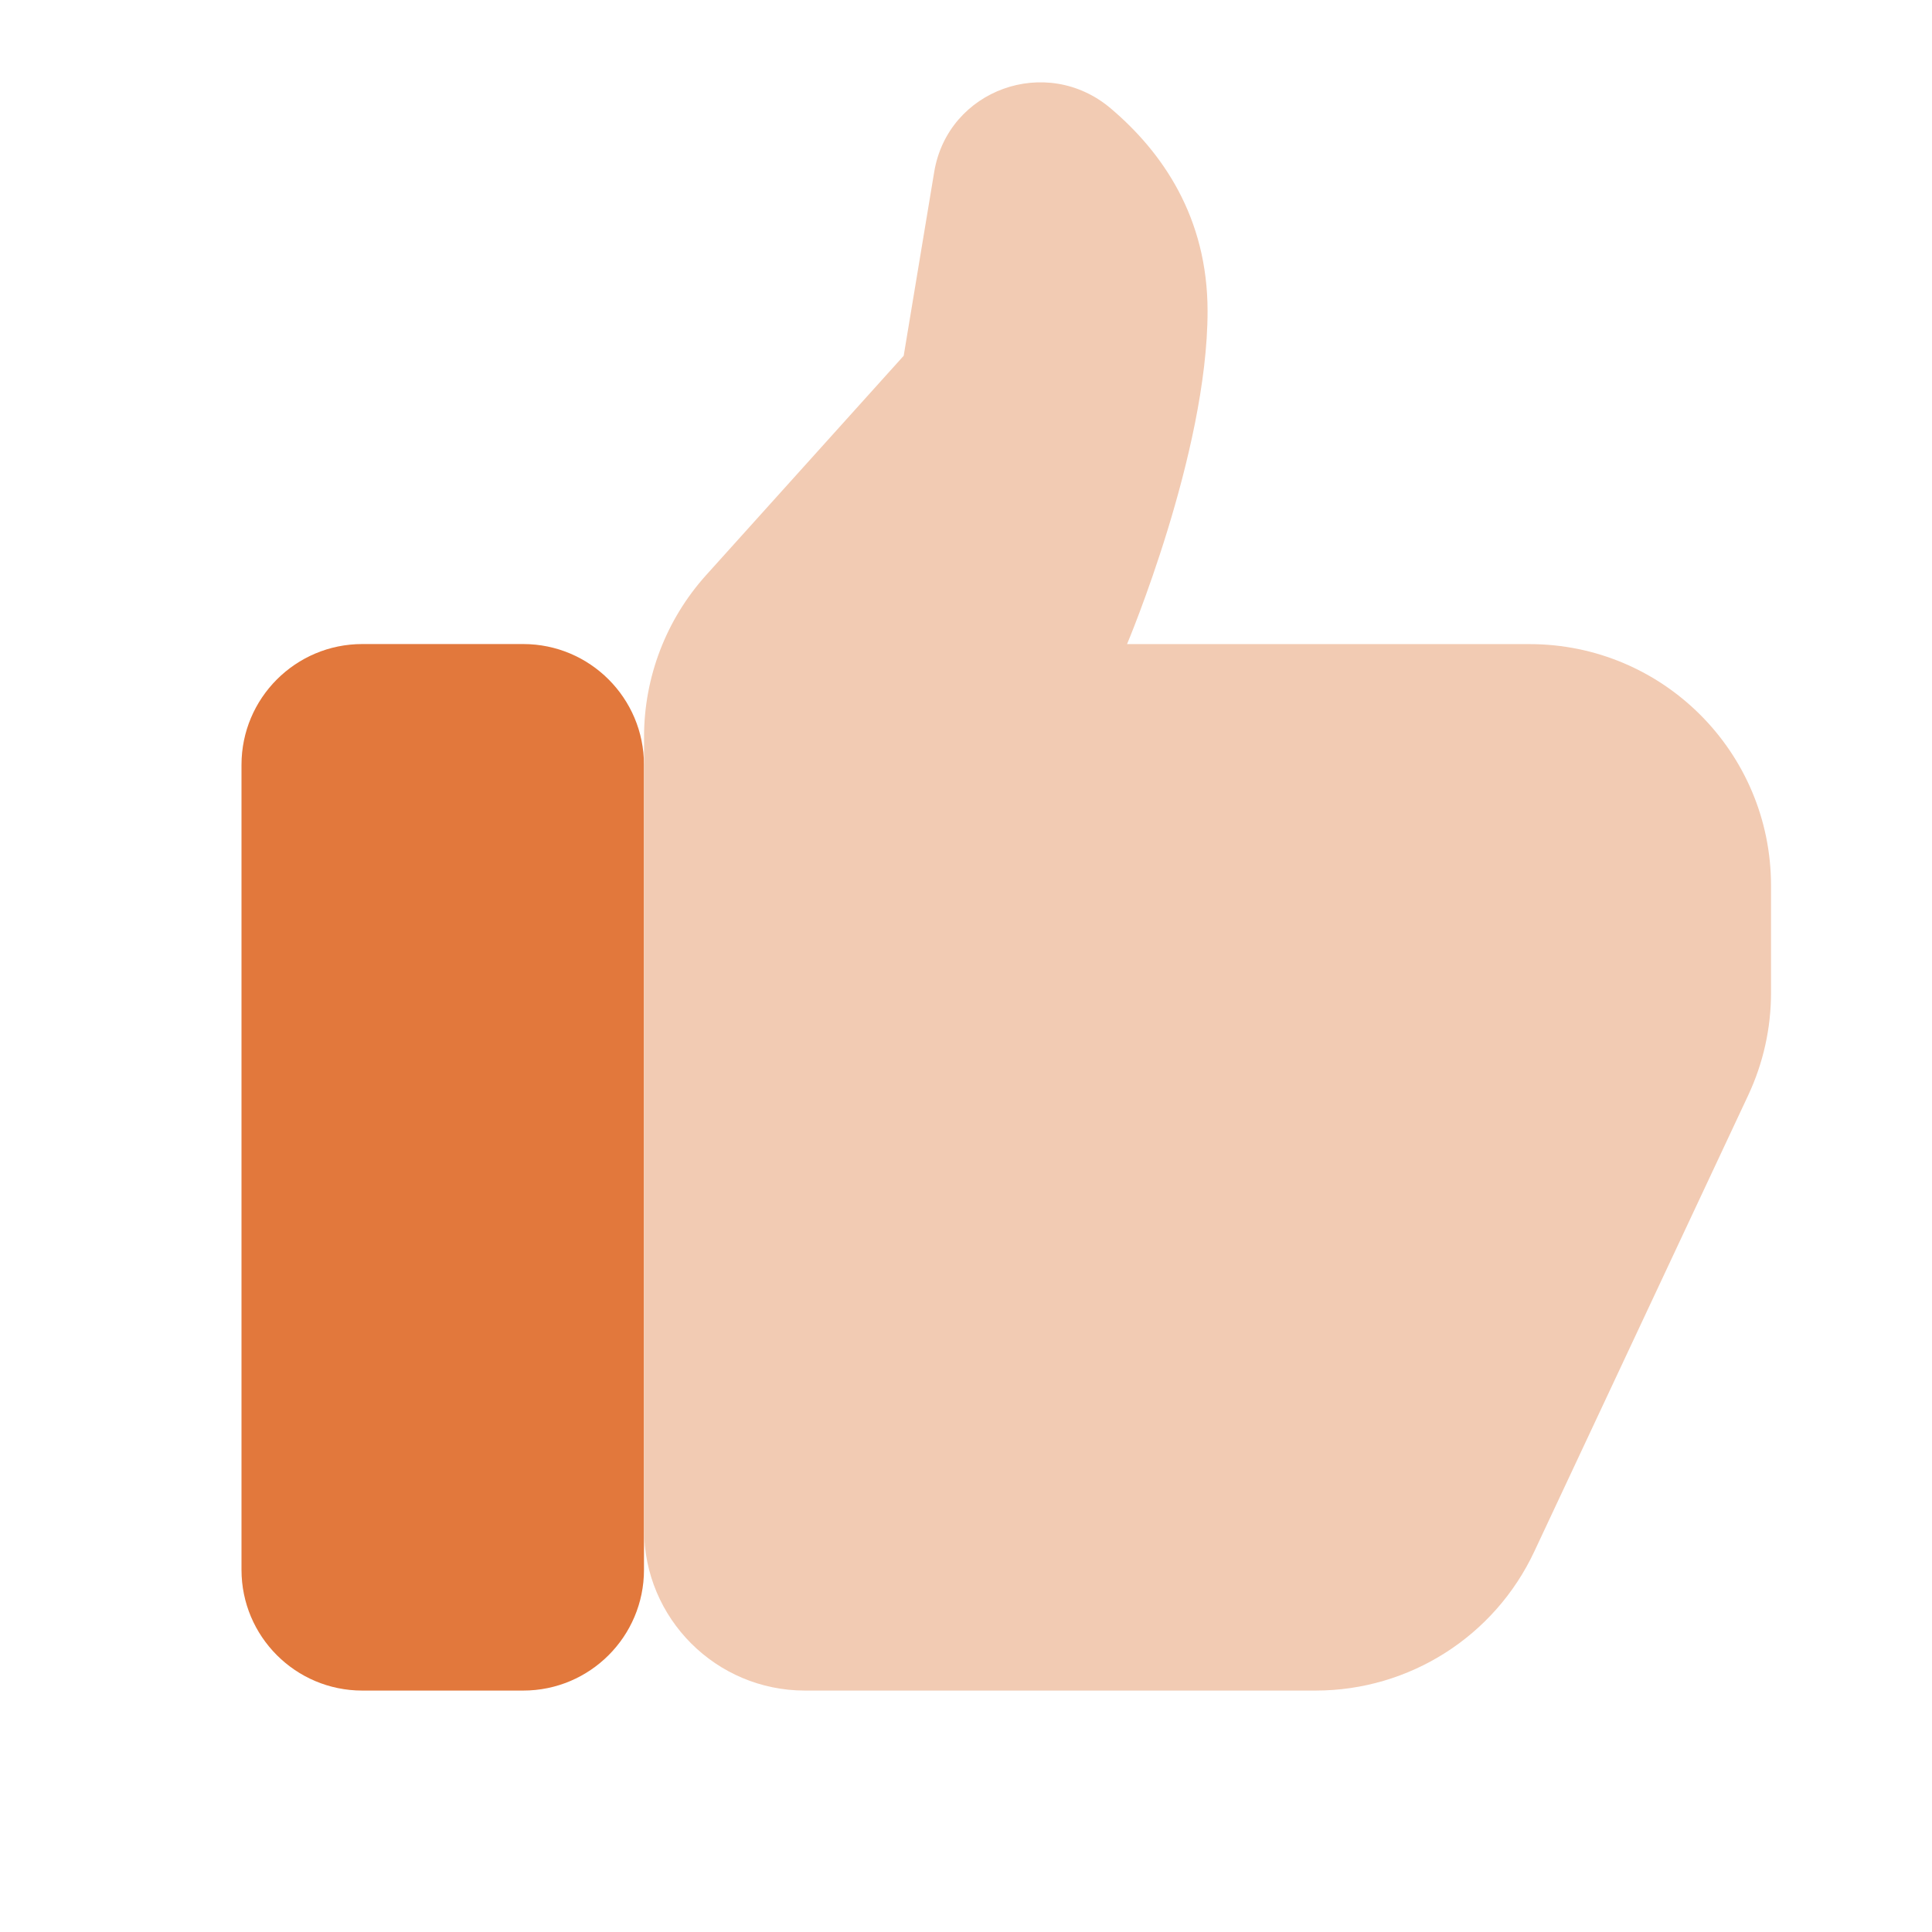 <svg width="28" height="28" viewBox="0 0 28 28" fill="none" xmlns="http://www.w3.org/2000/svg">
    <path d="M5.25 9.334H7.583C8.549 9.334 9.333 10.118 9.333 11.084V22.751C9.333 23.717 8.549 24.501 7.583 24.501H5.25C4.284 24.501 3.5 23.717 3.5 22.751V11.084C3.5 10.118 4.284 9.334 5.25 9.334Z" fill="#E2783C"/>
    <path d="M19.067 24.501H11.667C10.378 24.501 9.334 23.457 9.334 22.168V10.679C9.334 9.814 9.654 8.98 10.232 8.337L13.097 5.156L13.539 2.493C13.738 1.294 15.166 0.784 16.095 1.569C16.847 2.205 17.501 3.149 17.501 4.509C17.501 6.57 16.334 9.335 16.334 9.335H22.167C24.101 9.335 25.667 10.902 25.667 12.835V14.389C25.667 14.902 25.554 15.409 25.336 15.874L22.236 22.486C21.66 23.716 20.425 24.501 19.067 24.501Z" fill="#F2CBB3"/>
</svg>
